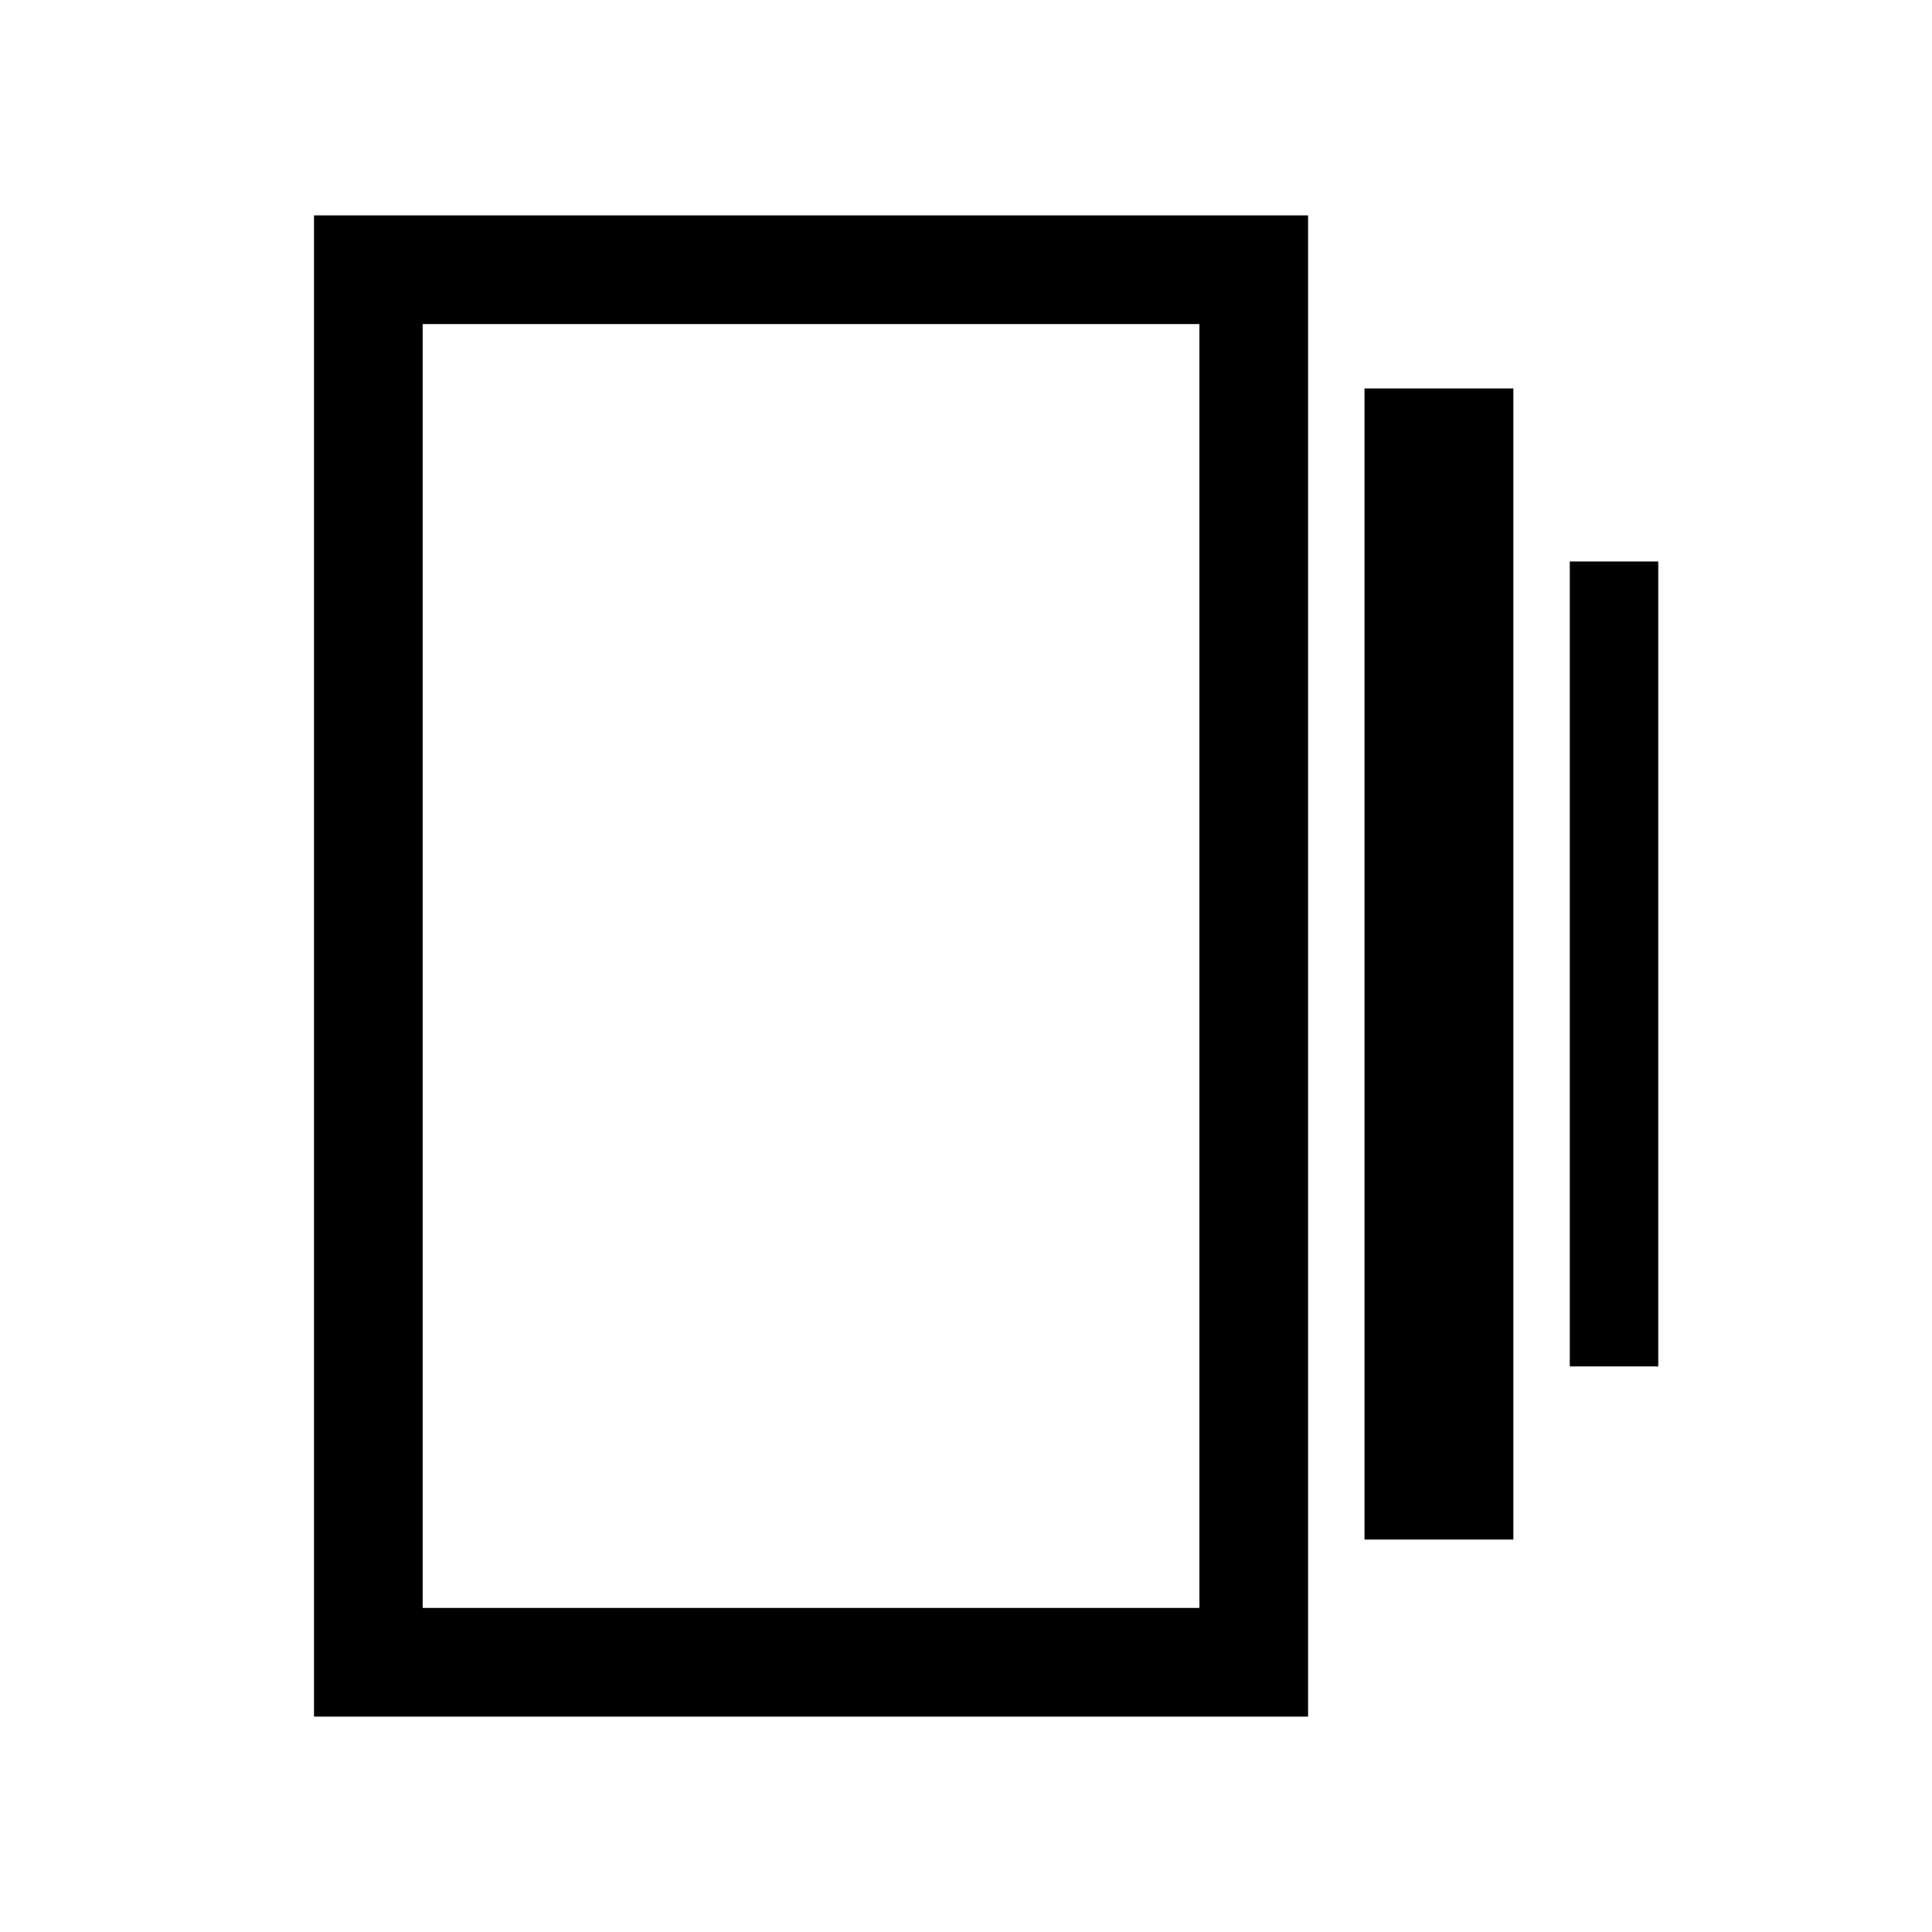 <svg xmlns="http://www.w3.org/2000/svg" height="24" viewBox="0 -960 960 960" width="24"><path d="M678-195v-572h74v572h-74Zm-522 88v-746h494v746H156Zm624-174v-400h44v400h-44ZM210-161h386v-638H210v638Zm0-638v638-638Z"/></svg>